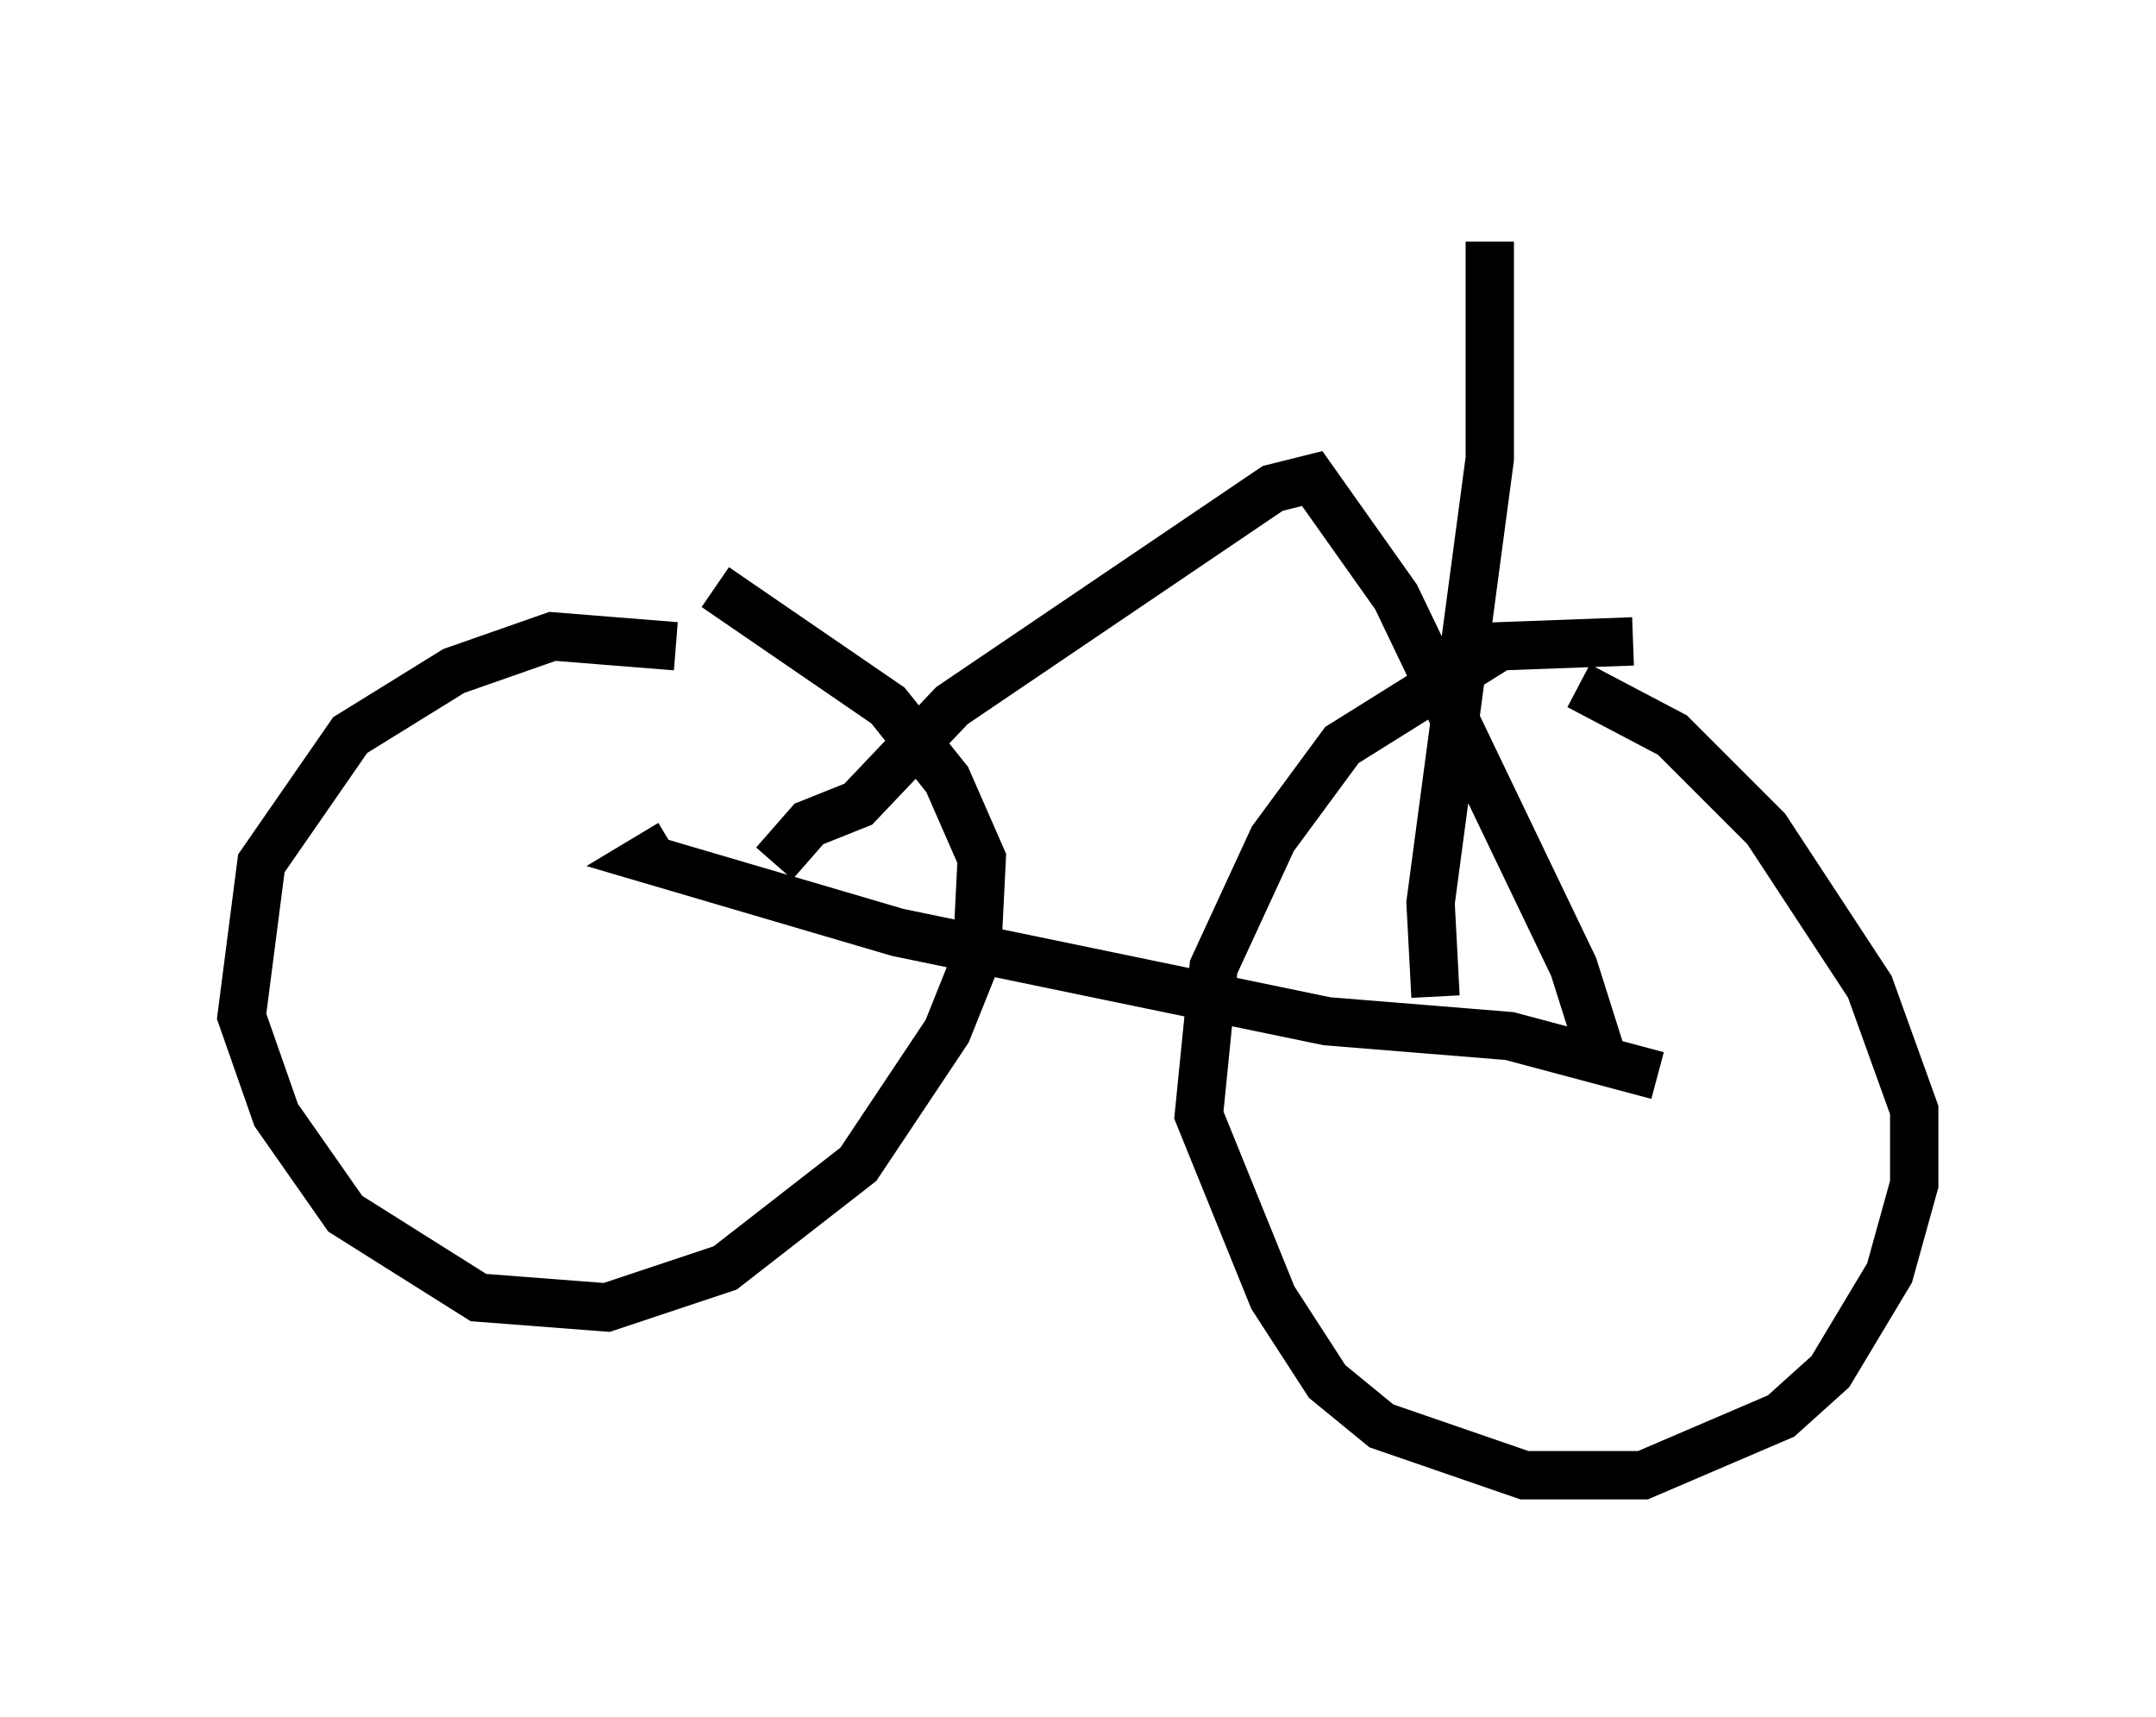 <?xml version="1.0" encoding="utf-8" ?>
<svg baseProfile="full" height="35.521" version="1.1" width="44.607" xmlns="http://www.w3.org/2000/svg" xmlns:ev="http://www.w3.org/2001/xml-events" xmlns:xlink="http://www.w3.org/1999/xlink"><defs /><rect fill="white" height="35.521" width="44.607" x="0" y="0" /><path d="M15.004, 13.881 m-1.021, -0.51 l-2.552, -0.204 -2.042, 0.715 l-2.144, 1.327 -1.838, 2.654 l-0.408, 3.165 0.715, 2.042 l1.429, 2.042 2.756, 1.735 l2.654, 0.204 2.45, -0.817 l2.756, -2.144 1.838, -2.756 l0.613, -1.531 0.102, -2.042 l-0.715, -1.633 -1.225, -1.531 l-3.573, -2.45 m18.988, 1.123 l-2.756, 0.102 -3.267, 2.042 l-1.429, 1.94 -1.225, 2.654 l-0.306, 3.063 1.531, 3.777 l1.123, 1.735 1.123, 0.919 l2.96, 1.021 2.45, 0.0 l2.858, -1.225 1.021, -0.919 l1.225, -2.042 0.51, -1.838 l0.0, -1.531 -0.919, -2.552 l-2.144, -3.267 -1.94, -1.94 l-1.94, -1.021 m1.633, 8.065 l-3.063, -0.817 -3.777, -0.306 l-8.881, -1.838 -5.206, -1.531 l0.51, -0.306 m19.294, 4.492 l-0.613, -1.94 -3.675, -7.656 l-1.735, -2.45 -0.817, 0.204 l-6.635, 4.492 -1.94, 2.042 l-1.021, 0.408 -0.715, 0.817 m13.679, 2.756 l-0.102, -1.94 1.225, -9.188 l0.0, -4.492 " fill="none" stroke="black" stroke-width="1" /></svg>